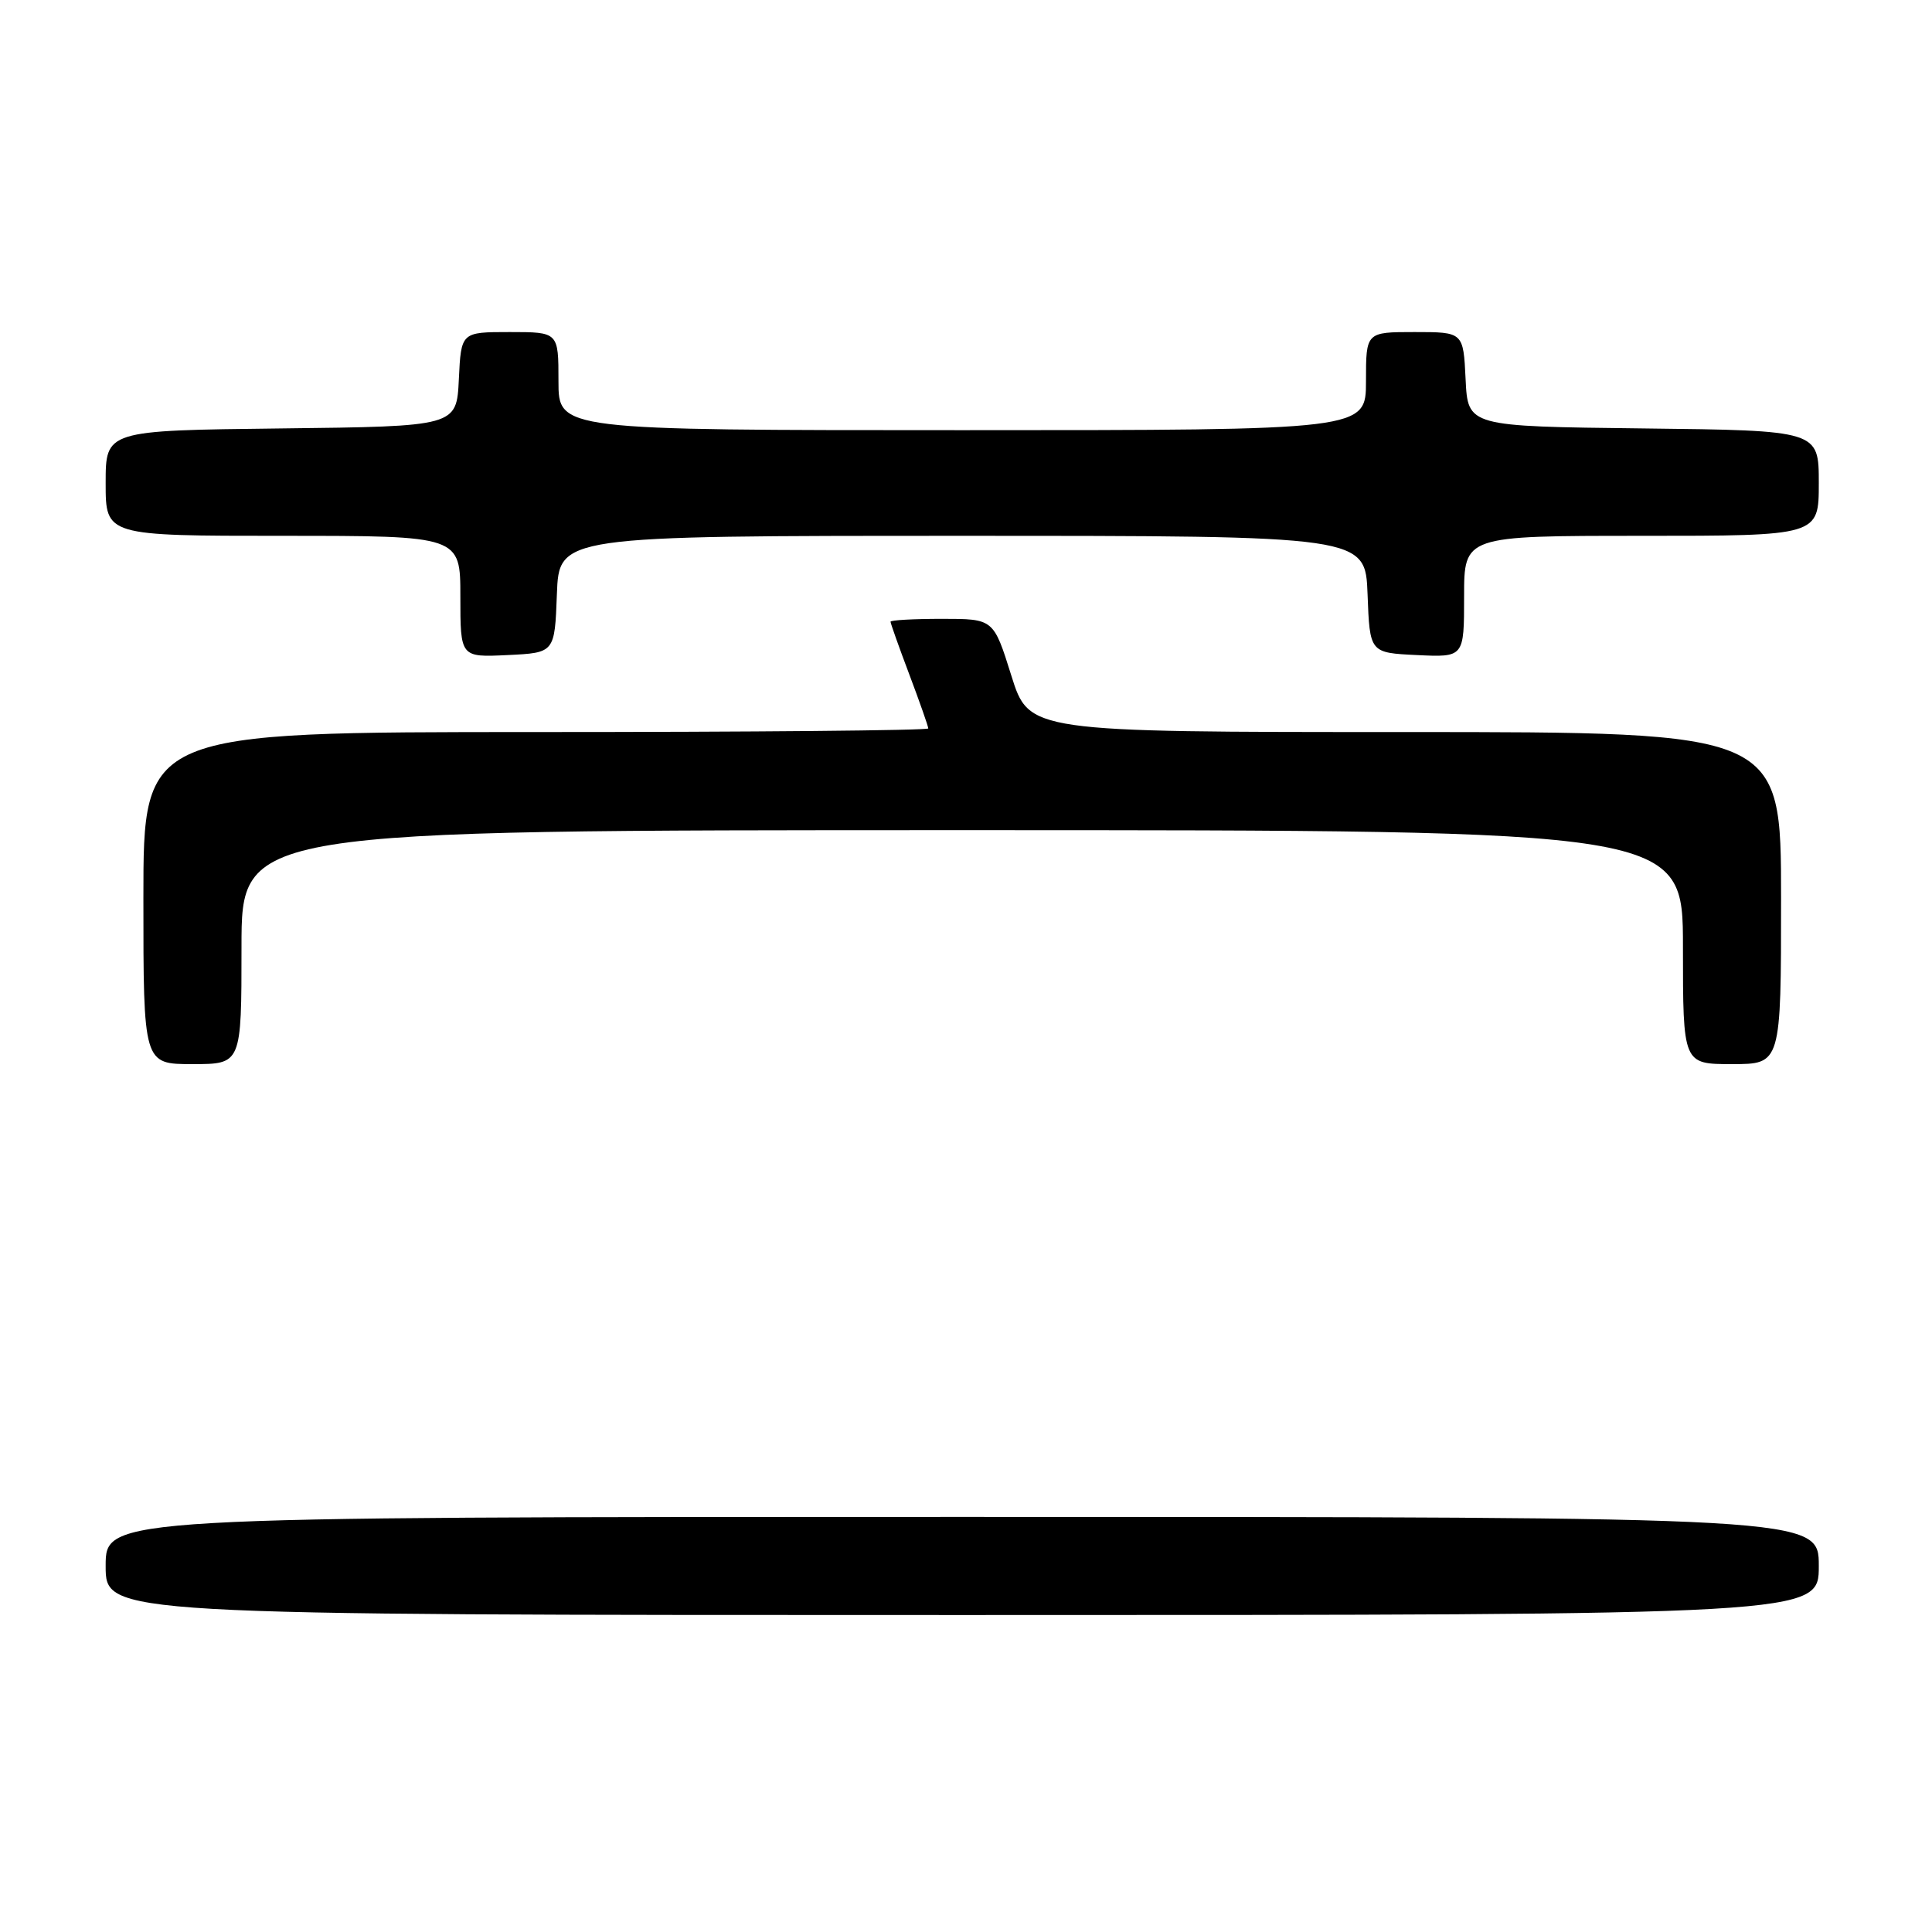<?xml version="1.0" encoding="UTF-8" standalone="no"?>
<!DOCTYPE svg PUBLIC "-//W3C//DTD SVG 1.1//EN" "http://www.w3.org/Graphics/SVG/1.1/DTD/svg11.dtd" >
<svg xmlns="http://www.w3.org/2000/svg" xmlns:xlink="http://www.w3.org/1999/xlink" version="1.1" viewBox="0 0 256 256">
 <g >
 <path fill="currentColor"
d=" M 241.00 207.50 C 241.00 201.00 241.00 201.00 127.50 201.00 C 14.00 201.00 14.00 201.00 14.00 207.50 C 14.00 214.00 14.00 214.00 127.50 214.00 C 241.00 214.00 241.00 214.00 241.00 207.50 Z  M 32.00 125.50 C 32.00 110.00 32.00 110.00 127.50 110.00 C 223.00 110.00 223.00 110.00 223.00 125.50 C 223.00 141.00 223.00 141.00 229.50 141.00 C 236.00 141.00 236.00 141.00 236.00 119.00 C 236.00 97.00 236.00 97.00 186.18 97.00 C 136.35 97.00 136.35 97.00 134.00 89.50 C 131.65 82.00 131.65 82.00 124.82 82.00 C 121.07 82.00 118.00 82.17 118.00 82.38 C 118.00 82.59 119.12 85.75 120.50 89.40 C 121.88 93.06 123.00 96.26 123.00 96.52 C 123.00 96.79 99.60 97.00 71.00 97.00 C 19.00 97.00 19.00 97.00 19.00 119.00 C 19.00 141.00 19.00 141.00 25.50 141.00 C 32.00 141.00 32.00 141.00 32.00 125.50 Z  M 73.79 78.75 C 74.08 71.00 74.08 71.00 127.50 71.00 C 180.92 71.00 180.92 71.00 181.21 78.75 C 181.50 86.50 181.50 86.50 187.75 86.80 C 194.00 87.10 194.00 87.10 194.00 79.05 C 194.00 71.00 194.00 71.00 217.50 71.00 C 241.00 71.00 241.00 71.00 241.00 64.02 C 241.00 57.04 241.00 57.04 217.75 56.77 C 194.50 56.50 194.50 56.50 194.20 50.25 C 193.90 44.00 193.90 44.00 187.45 44.00 C 181.00 44.00 181.00 44.00 181.00 50.50 C 181.00 57.00 181.00 57.00 127.50 57.00 C 74.00 57.00 74.00 57.00 74.00 50.50 C 74.00 44.00 74.00 44.00 67.55 44.00 C 61.10 44.00 61.10 44.00 60.80 50.25 C 60.50 56.50 60.50 56.50 37.25 56.77 C 14.00 57.04 14.00 57.04 14.00 64.02 C 14.00 71.00 14.00 71.00 37.50 71.00 C 61.00 71.00 61.00 71.00 61.00 79.05 C 61.00 87.10 61.00 87.10 67.25 86.80 C 73.50 86.50 73.50 86.50 73.79 78.75 Z "/>
</g>
</svg>
